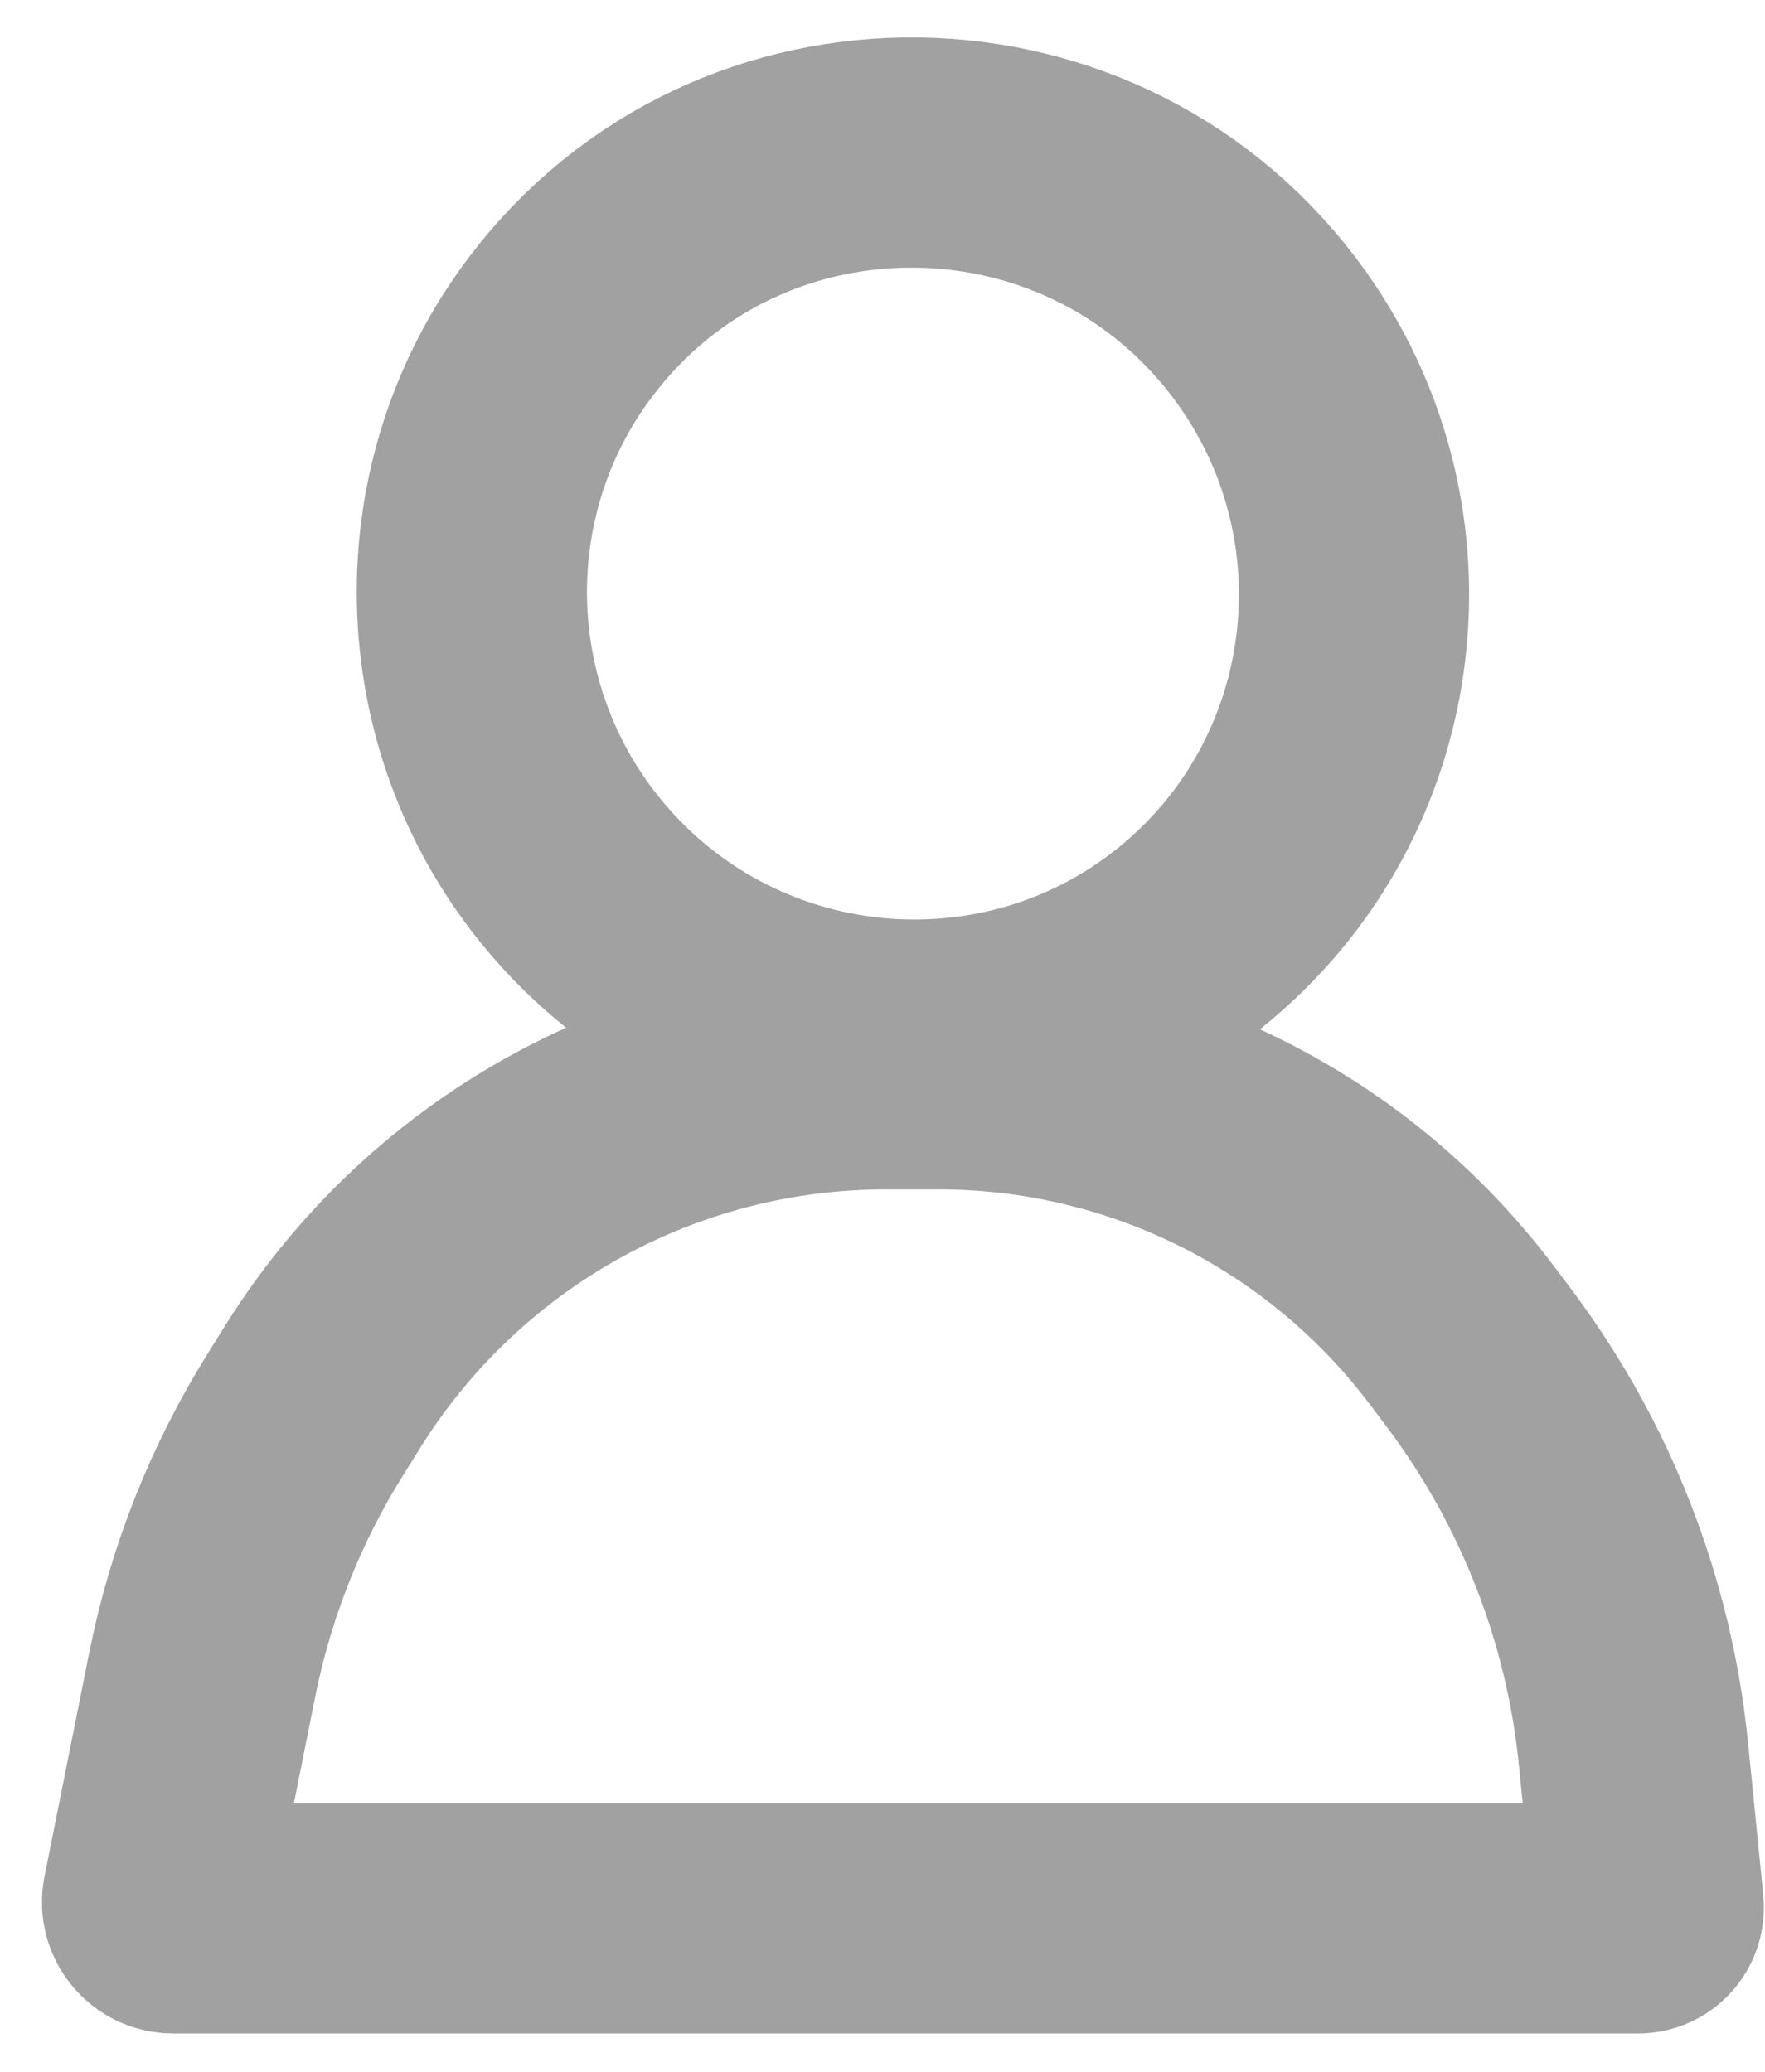 <svg width="23" height="27" viewBox="0 0 23 27" fill="none" xmlns="http://www.w3.org/2000/svg">
<path d="M2.636 21.82L2.051 24.746C2.024 24.878 2.125 25 2.259 25H21.346C21.428 25 21.493 24.929 21.485 24.846L21.286 22.856C21.099 20.988 20.404 19.206 19.278 17.704L19.059 17.413C18.36 16.481 17.478 15.702 16.467 15.124C15.178 14.387 13.719 14 12.234 14H12H11.54C10.198 14 8.875 14.312 7.675 14.912C6.253 15.624 5.054 16.714 4.211 18.062L3.984 18.426C3.333 19.467 2.877 20.617 2.636 21.82Z" stroke="#A1A1A1" stroke-width="3"/>
<path d="M16.572 4.401C18.244 6.741 17.933 9.969 15.835 11.936C13.465 14.158 9.714 13.959 7.575 11.514C5.788 9.472 5.665 6.447 7.293 4.276C9.623 1.169 14.314 1.24 16.572 4.401Z" stroke="#A1A1A1" stroke-width="3"/>
</svg>
